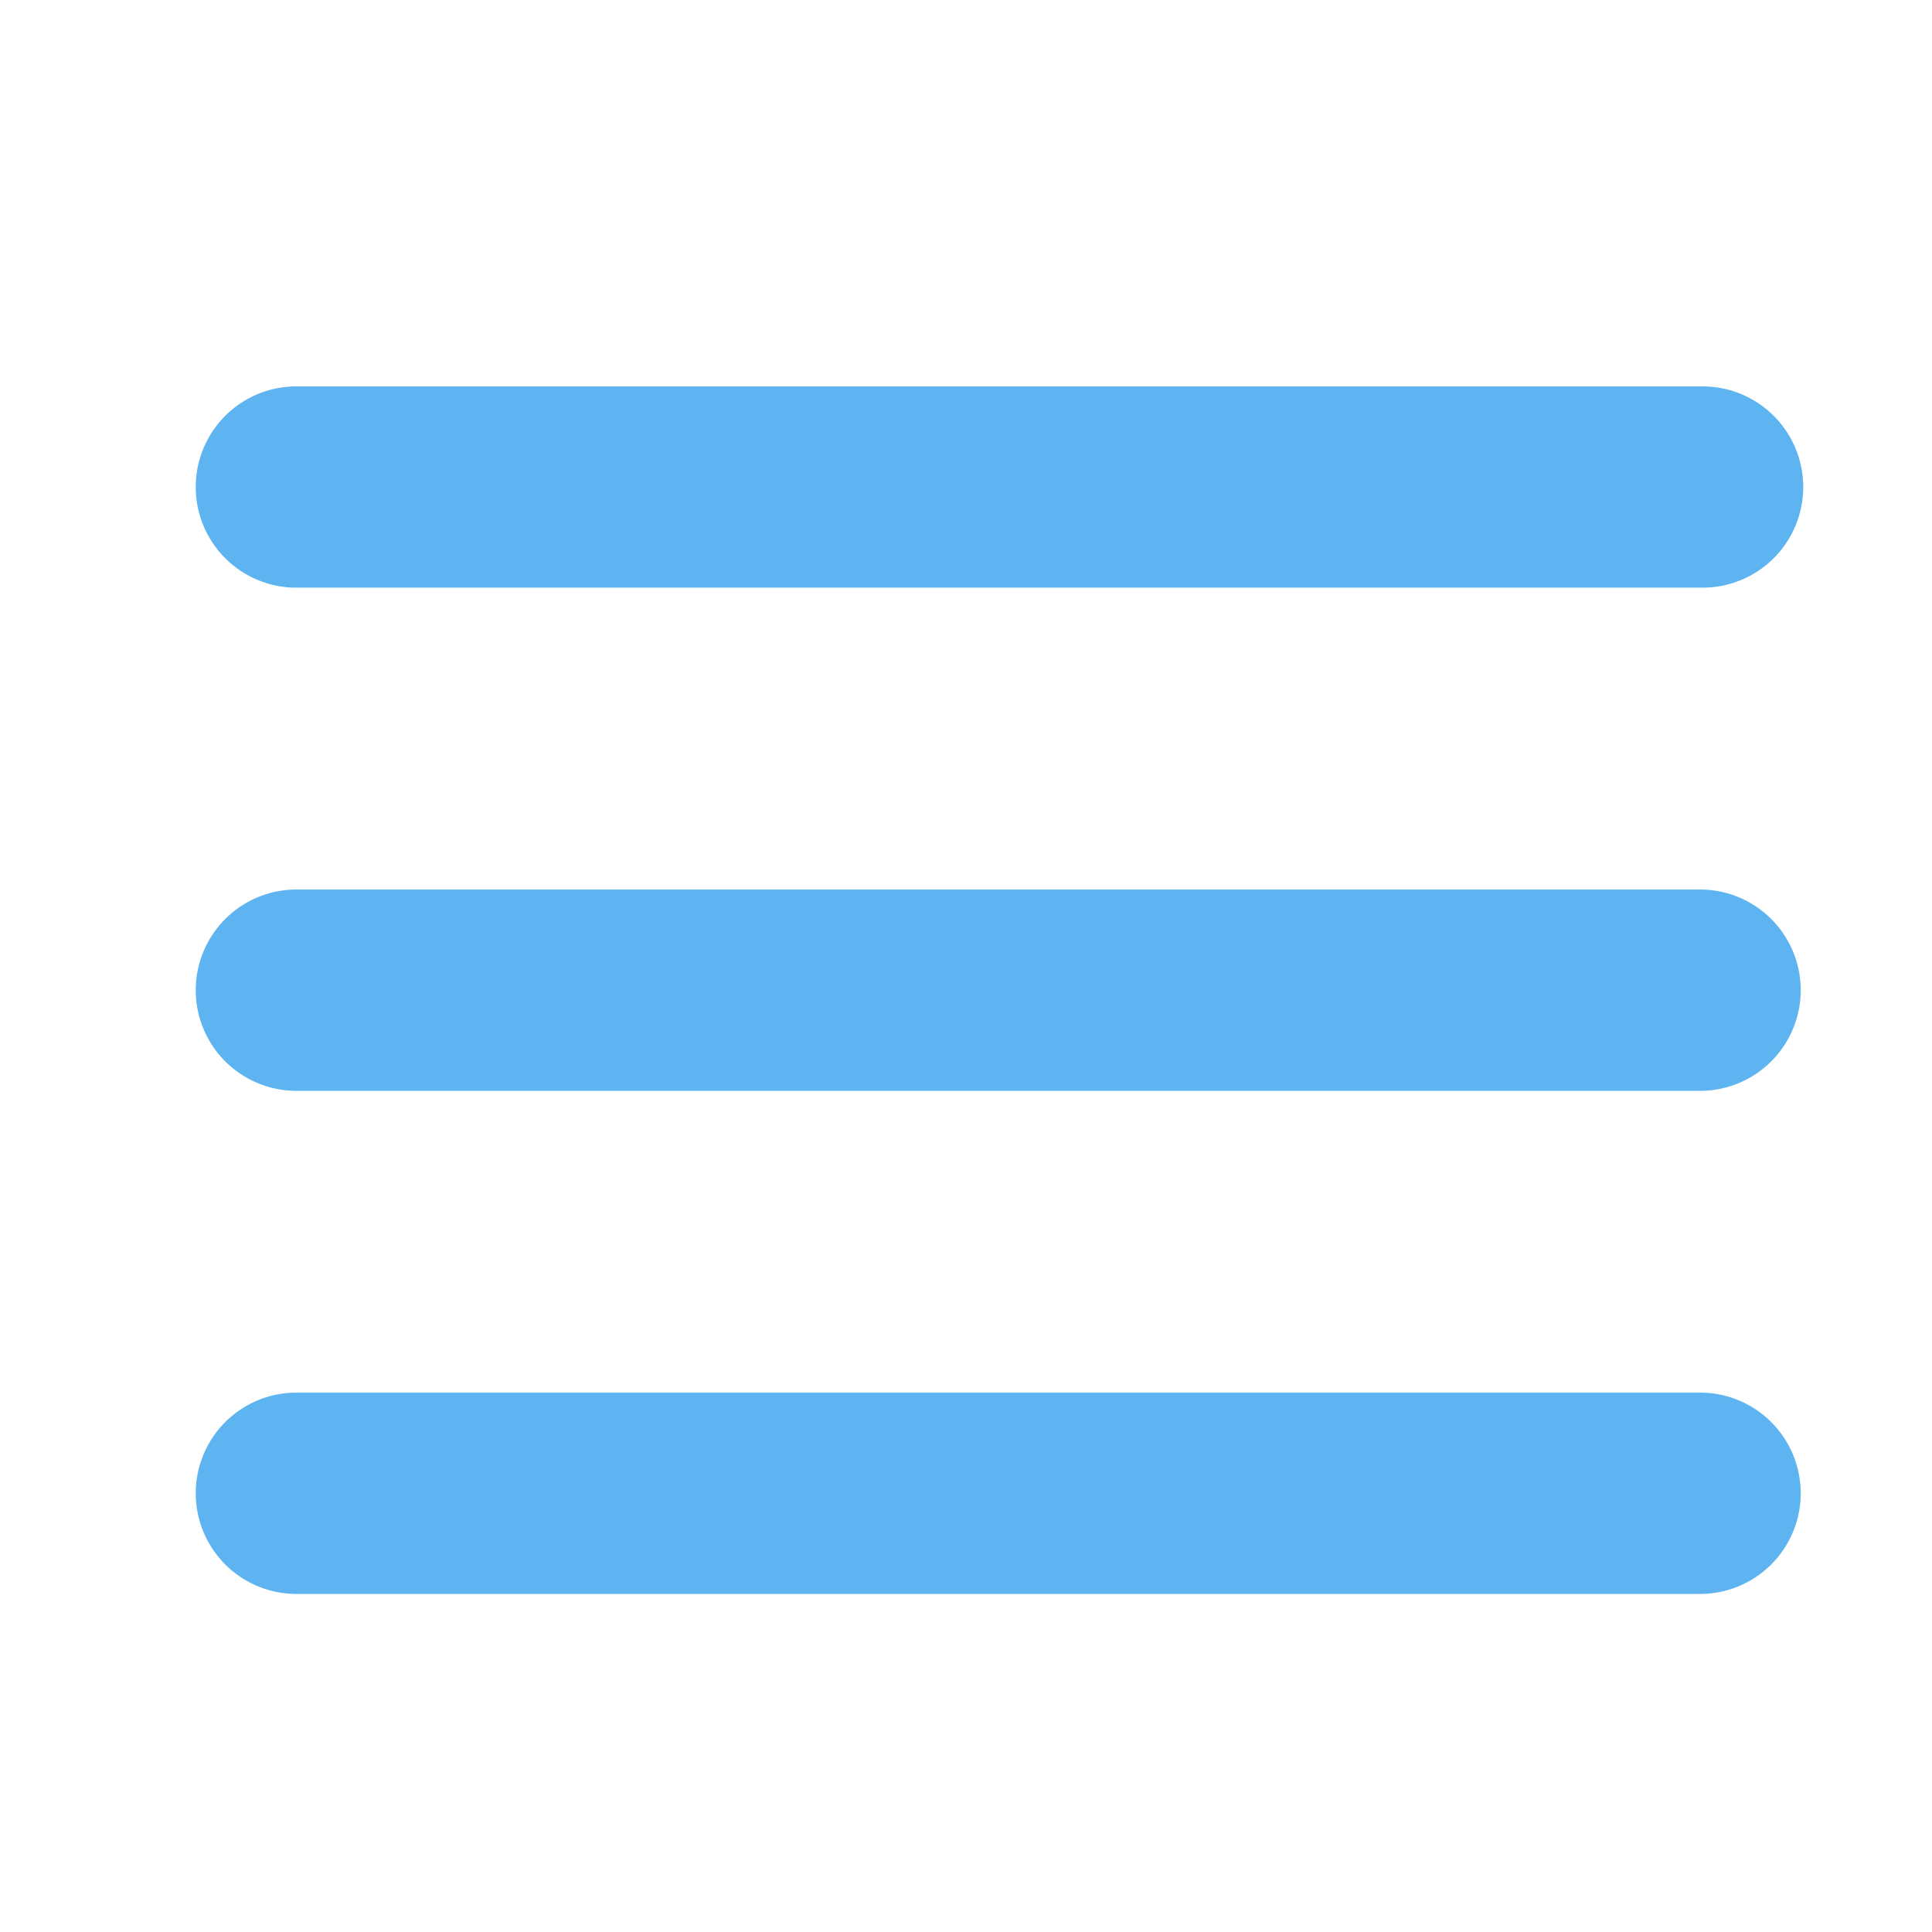 <svg xmlns="http://www.w3.org/2000/svg" width="30" height="30" viewBox="0 0 30 30">
  <g id="ic-bar" transform="translate(-4231 -3872)">
    <rect id="Rectangle_659" data-name="Rectangle 659" width="30" height="30" transform="translate(4231 3872)" fill="none"/>
    <g id="menu" transform="translate(4234 3819.975)">
      <g id="grip-solid-horizontal_1_" transform="translate(0 58.025)">
        <path id="Path_1900" data-name="Path 1900" d="M23.438,351.279H1.563a1.563,1.563,0,0,1,0-3.125H23.438a1.563,1.563,0,0,1,0,3.125Z" transform="translate(0 -332.529)" fill="#5eb4f1"/>
        <path id="Path_1901" data-name="Path 1901" d="M23.438,206.215H1.563a1.563,1.563,0,0,1,0-3.125H23.438a1.563,1.563,0,0,1,0,3.125Z" transform="translate(0 -195.277)" fill="#5eb4f1"/>
        <path id="Path_1902" data-name="Path 1902" d="M23.438,61.15H1.563a1.563,1.563,0,0,1,0-3.125H23.438a1.562,1.562,0,0,1,0,3.125Z" transform="translate(0 -58.025)" fill="#5eb4f1"/>
      </g>
    </g>
  </g>
</svg>
